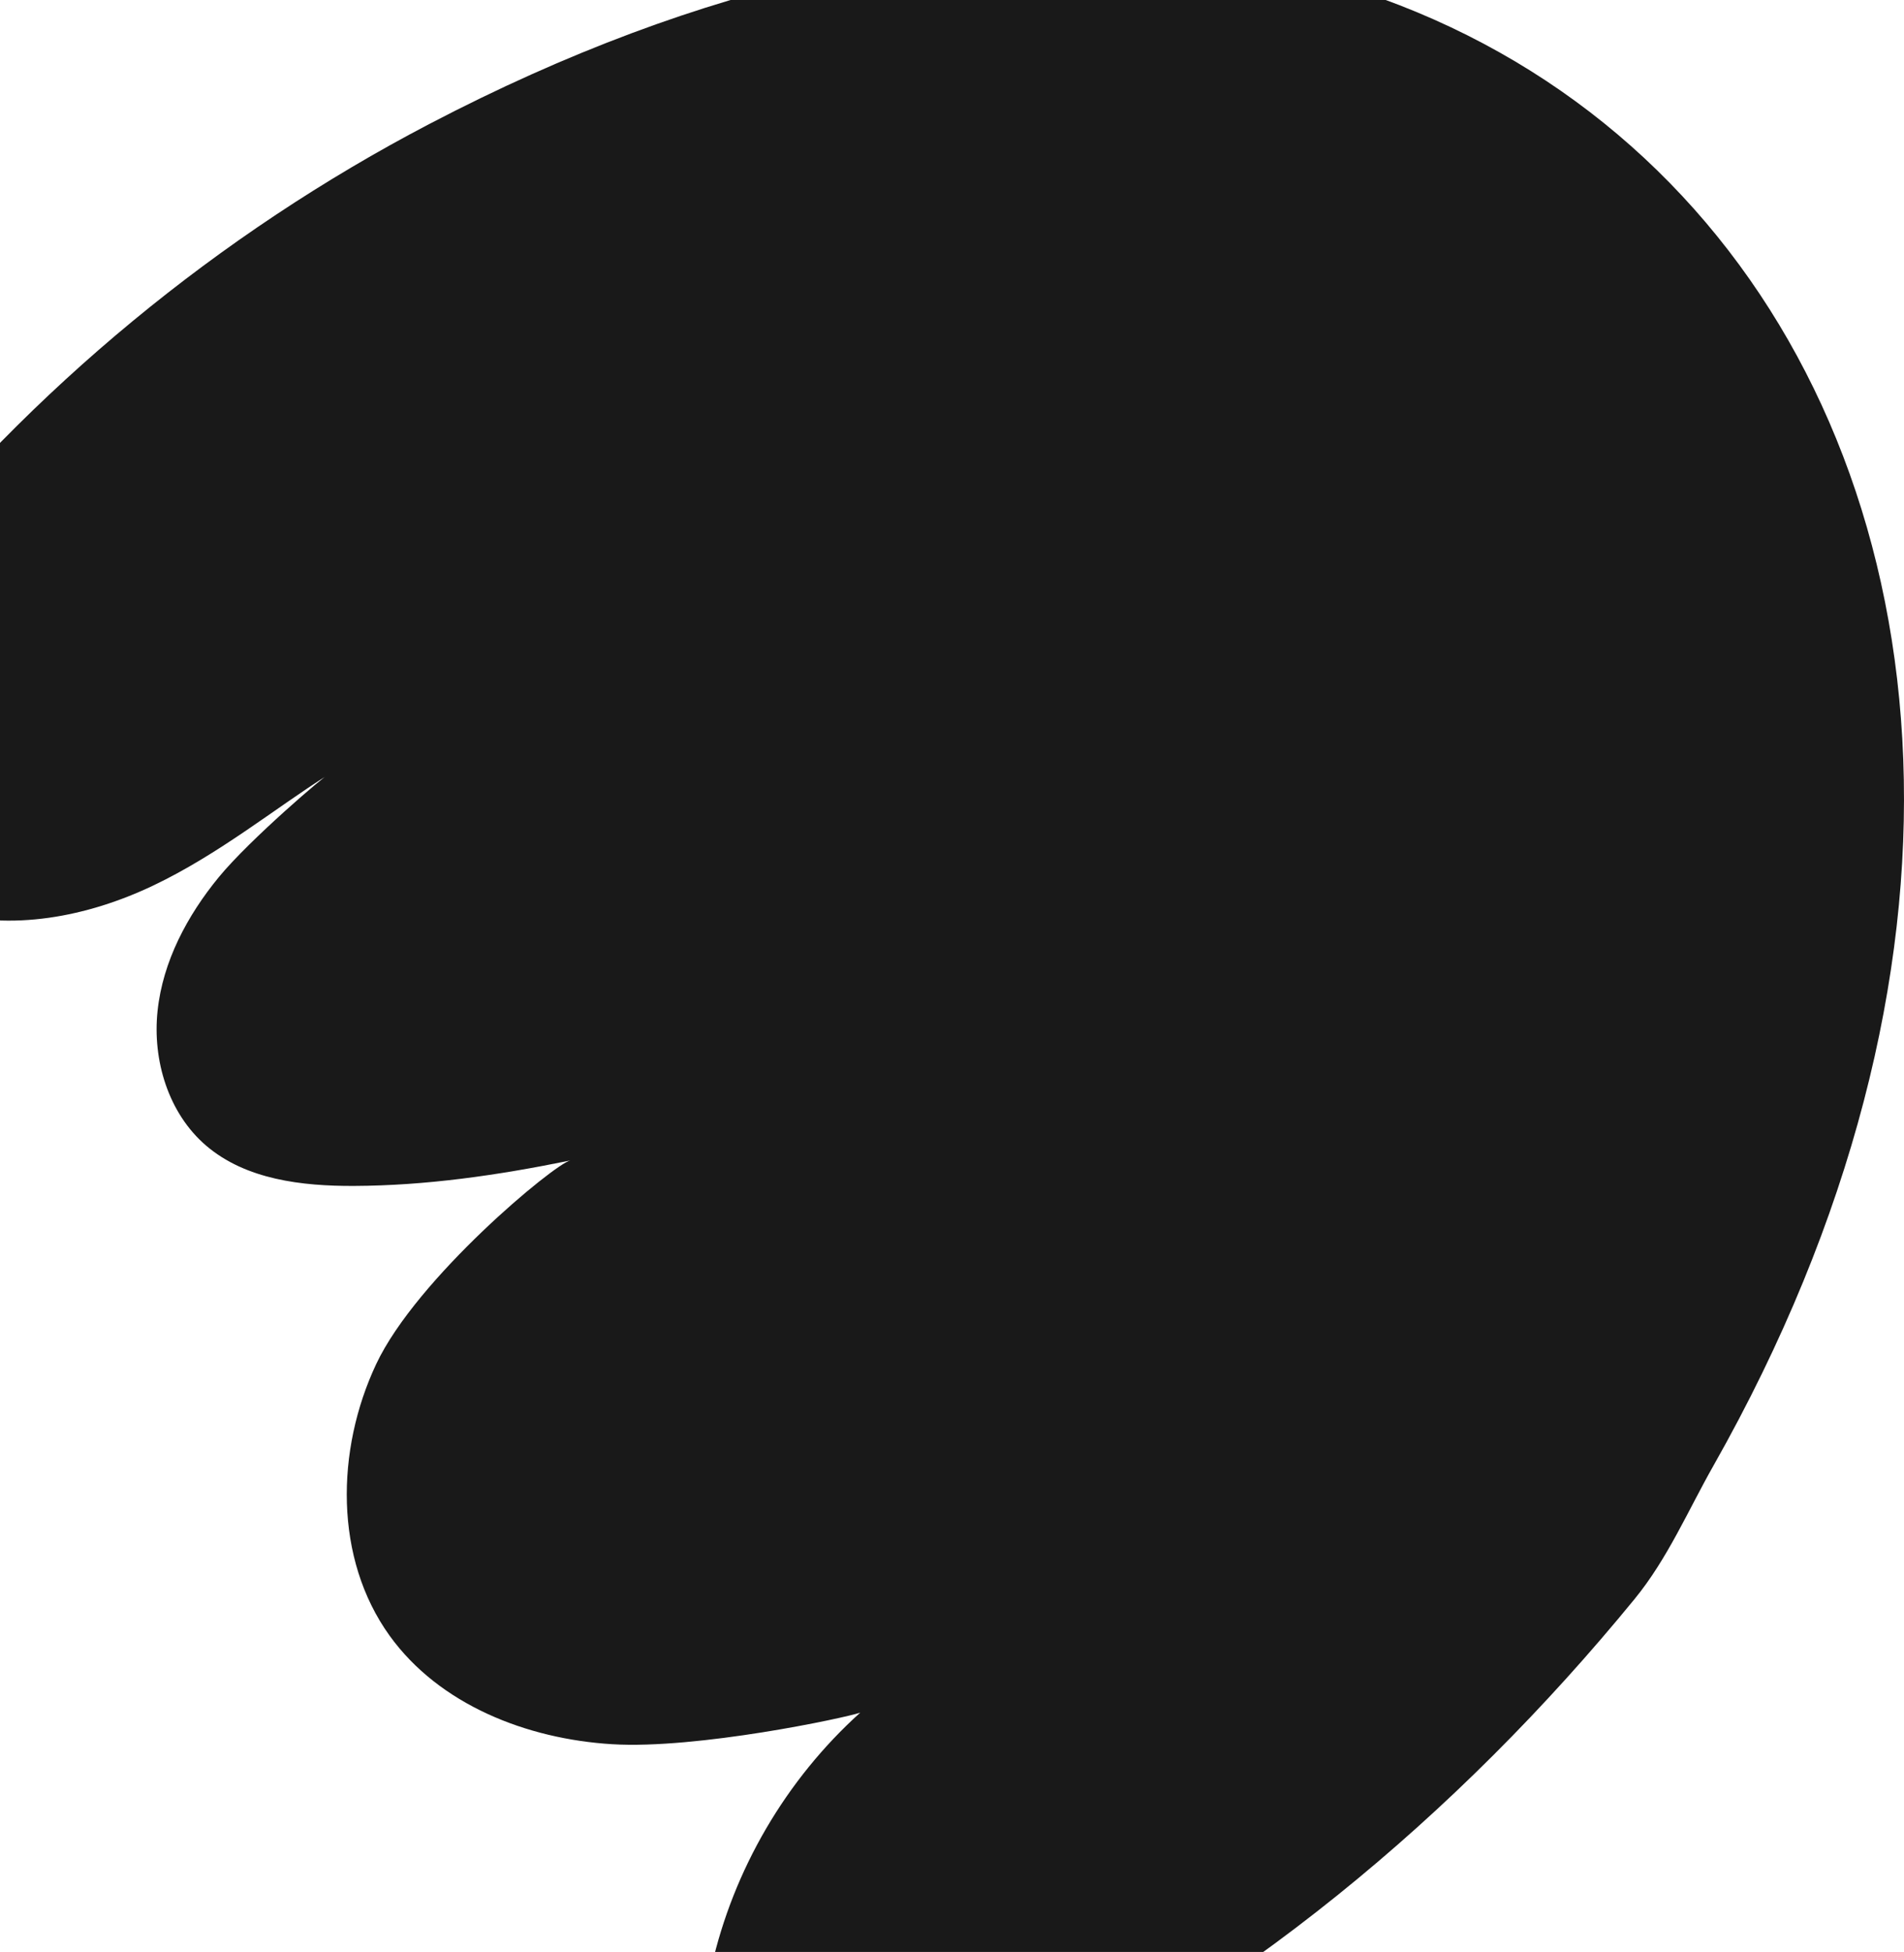 <svg width="323" height="331" viewBox="0 0 323 331" fill="none" xmlns="http://www.w3.org/2000/svg">
<path d="M145.95 290.407C133.352 301.747 124.39 317.067 120.682 333.609C118.951 341.345 118.513 350.038 122.903 356.644C127.323 363.281 135.847 366.284 143.821 365.979C151.796 365.674 159.383 362.569 166.614 359.199C209.714 339.105 247.212 307.926 277.317 271.128C282.908 264.287 286.34 256.184 290.699 248.499C385.281 81.507 259.973 -76.782 72.806 21.041C37.1 39.71 5.254 65.973 -19.81 97.519C-26.949 106.507 -33.783 117.023 -32.927 128.464C-32.011 140.751 -21.786 151.083 -9.941 154.533C1.893 157.984 14.837 155.47 25.968 150.177C37.11 144.883 46.765 137.005 55.523 131.477C55.523 131.162 42.467 142.237 37.11 148.752C31.763 155.266 27.618 163.033 26.732 171.411C25.836 179.788 28.566 188.797 34.971 194.274C41.713 200.035 51.226 201.145 60.096 201.104C72.236 201.053 84.355 199.323 96.739 196.788C94.051 197.388 70.678 216.739 63.813 231.326C56.959 245.903 56.674 264.277 66.085 277.357C74.537 289.094 89.376 294.886 103.817 295.772C118.259 296.658 143.404 291.303 145.94 290.418L145.95 290.407Z" fill="black" fill-opacity="0.9"/>
</svg>
